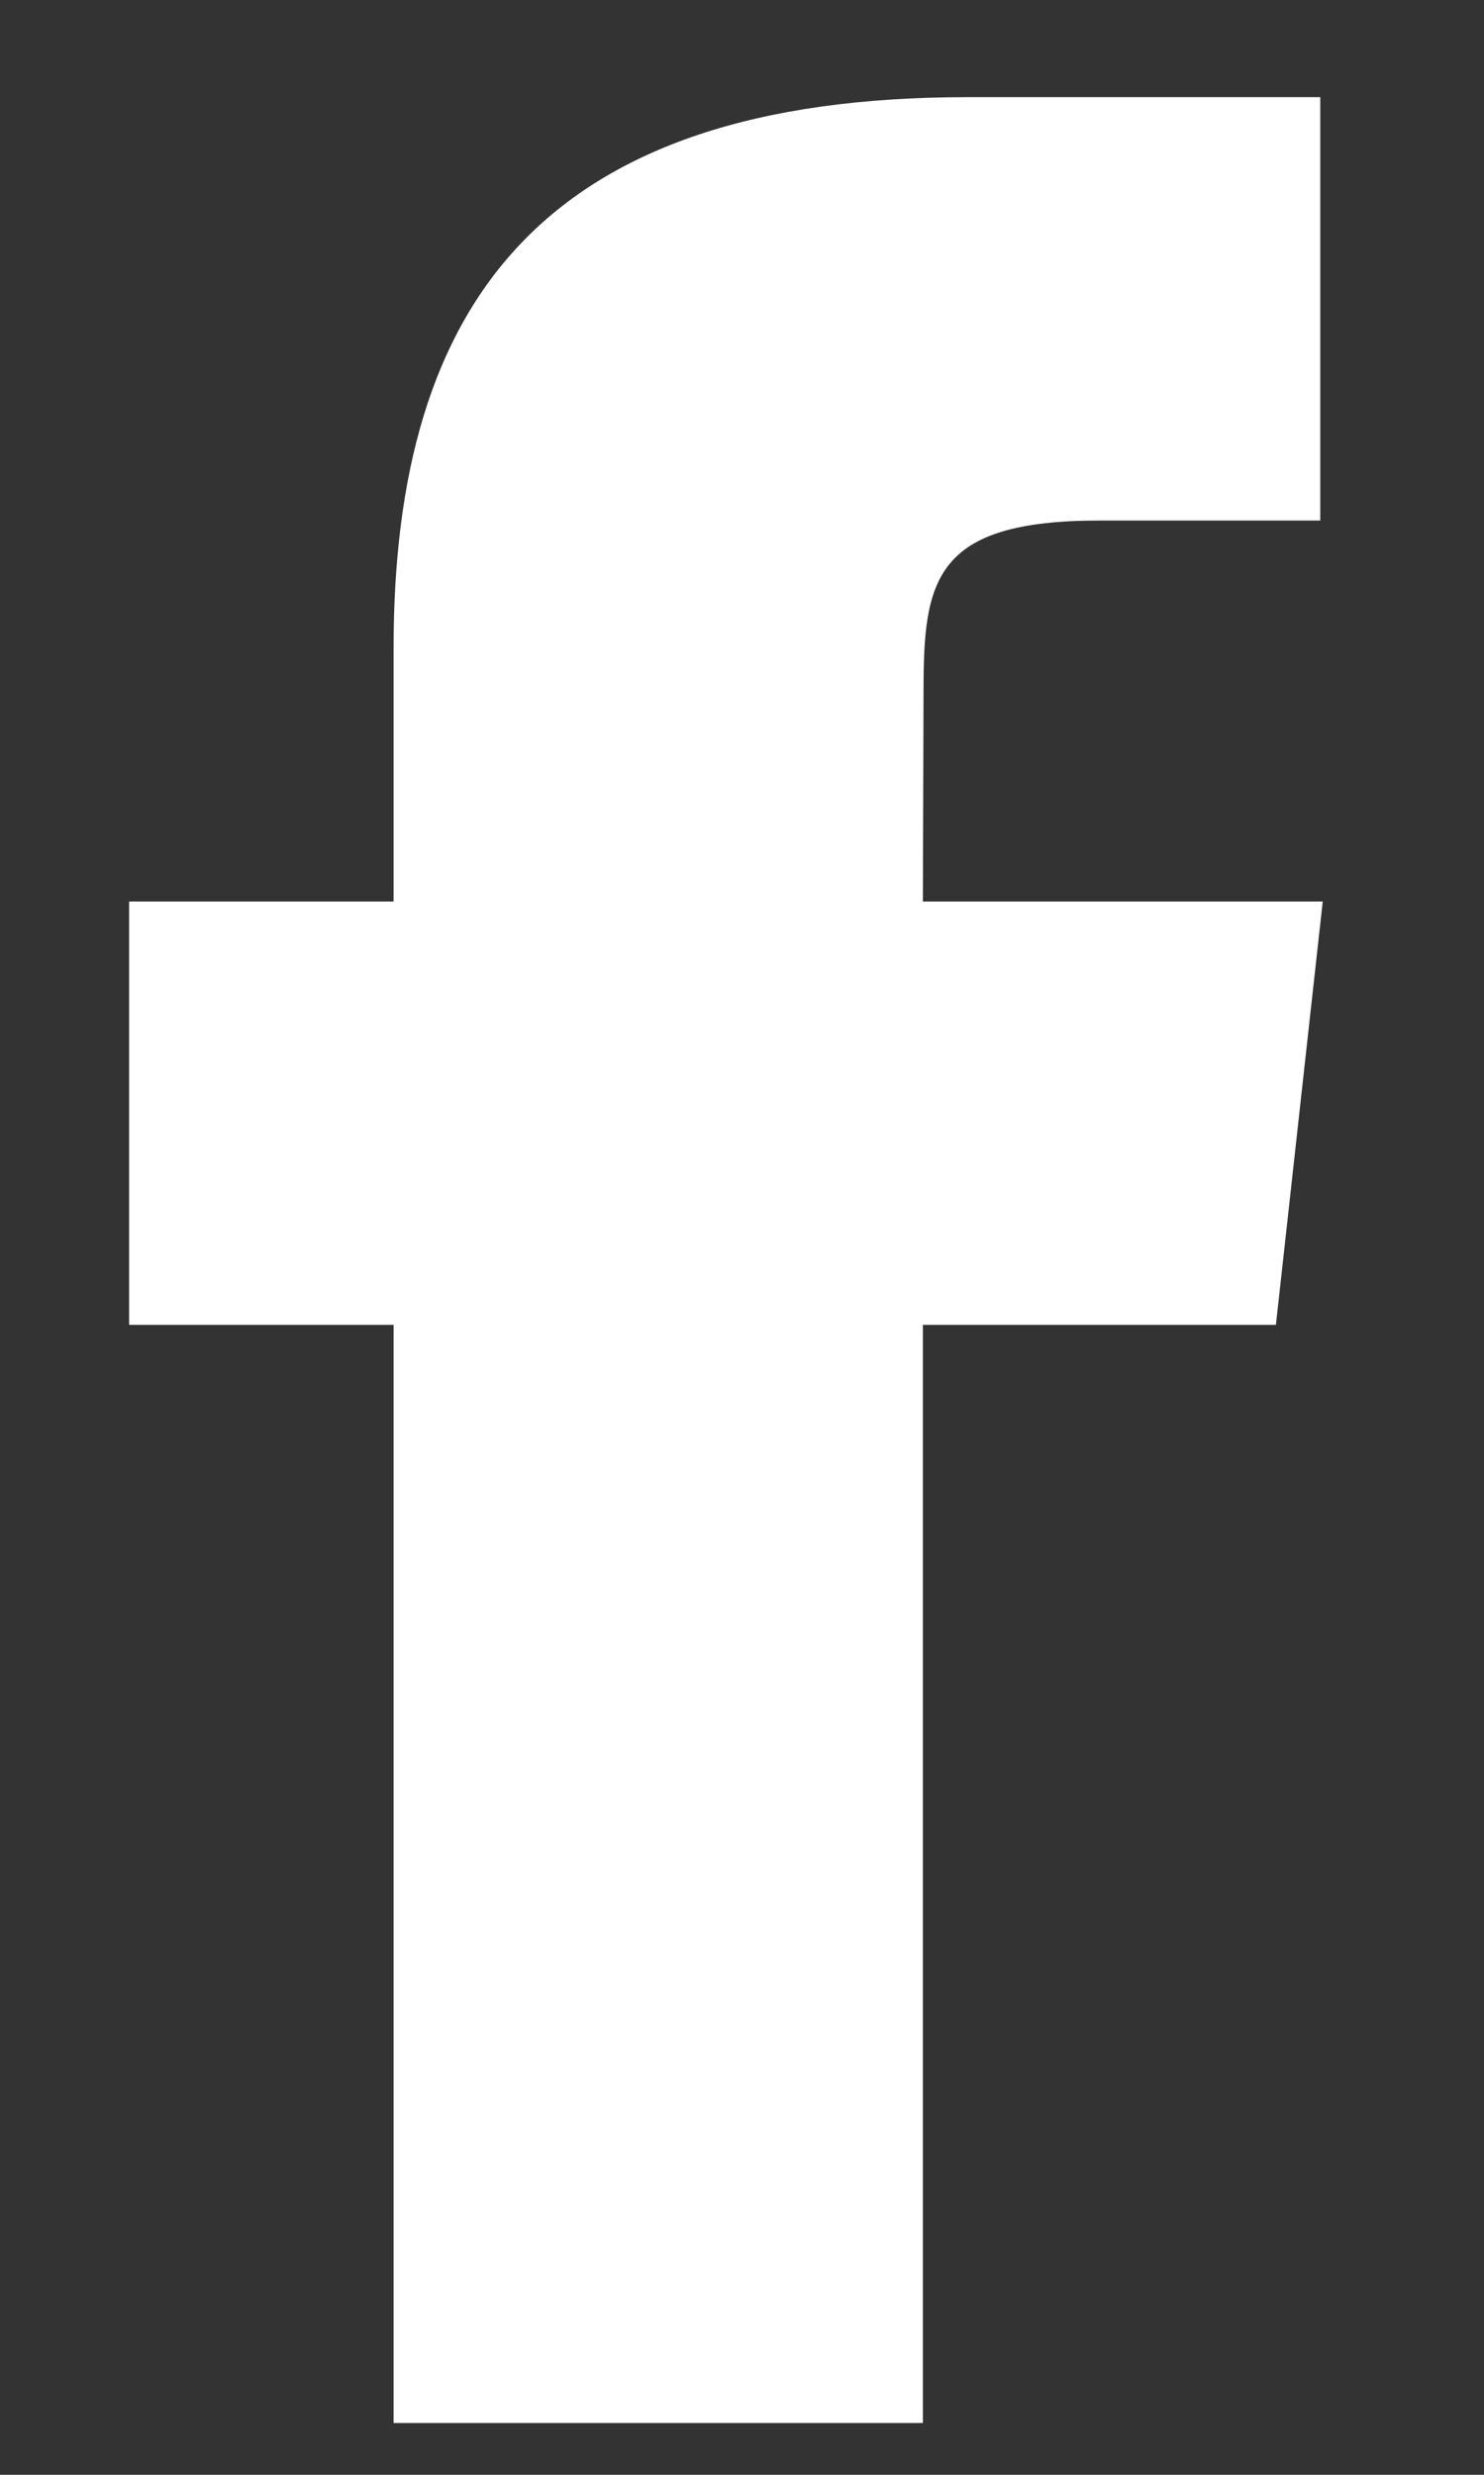 <svg width="9px" height="15px" viewBox="0 0 9 15" version="1.1" xmlns="http://www.w3.org/2000/svg" xmlns:xlink="http://www.w3.org/1999/xlink">
    <rect x="0" y="0" width="9" height="15" fill="#333333" stroke="none"/>
    <!-- Generator: Sketch 55.2 (78181) - https://sketchapp.com -->
    <title>Icon/Social/Twitter Copy</title>
    <desc>Created with Sketch.</desc>
    <defs>
        <path d="M2.387,15.686 L2.387,9.03 L0.783,9.03 L0.783,6.464 L2.387,6.464 L2.387,4.926 C2.387,2.834 3.293,1.589 5.865,1.589 L8.007,1.589 L8.007,4.155 L6.669,4.155 C5.667,4.155 5.601,4.513 5.601,5.182 L5.597,6.464 L8.022,6.464 L7.738,9.03 L5.597,9.03 L5.597,15.686 L2.387,15.686 Z" id="path-1"></path>
    </defs>
    <g id="Style-Guide" stroke="none" stroke-width="1" fill="none" fill-rule="evenodd">
        <g id="Style-Guide---CSS-WIP" transform="translate(-677, -4172)">
            <g id="Icon/Social/Twitter-Copy" transform="translate(677, 4171)">
                <mask id="mask-2" fill="white">
                    <use xlink:href="#path-1"></use>
                </mask>
                <use id="🎨-Color" fill="#FFFFFF" xlink:href="#path-1"></use>
            </g>
        </g>
    </g>
</svg>
